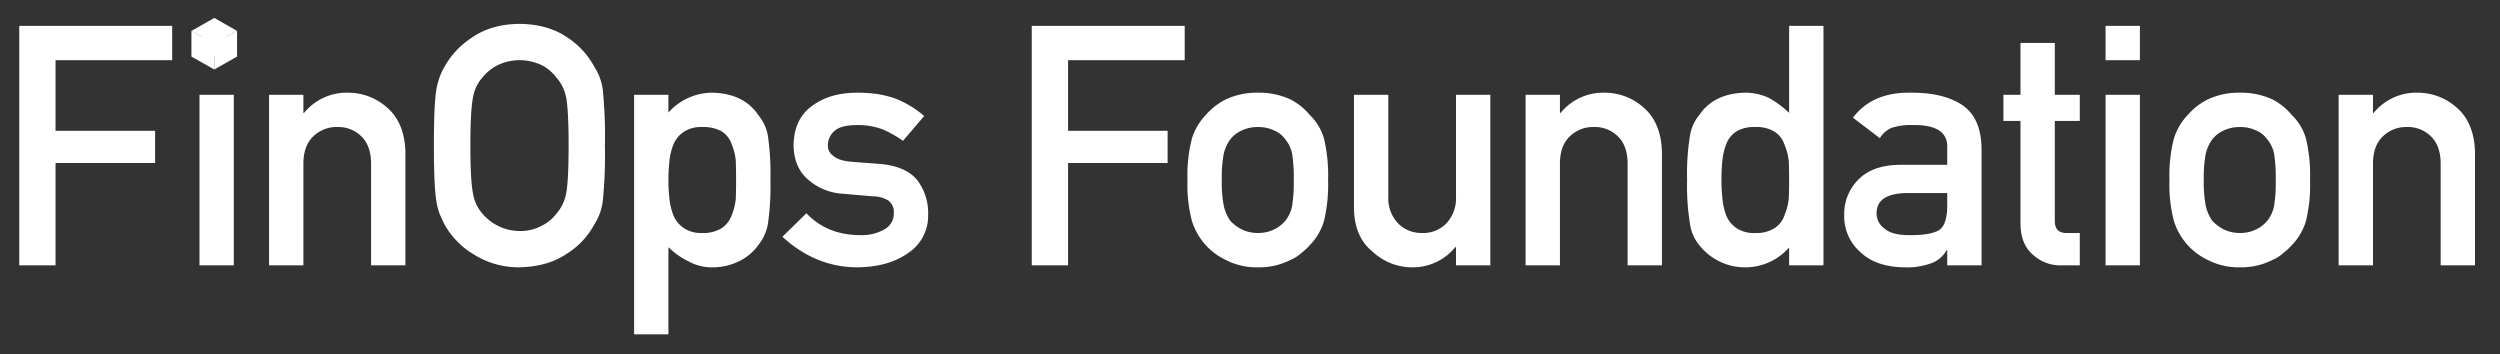<svg id="Layer_1" data-name="Layer 1" xmlns="http://www.w3.org/2000/svg" viewBox="0 0 702.369 99.51"><rect x="0" y="0" width="702.369" height="99.51" fill="#333333" stroke="none"/><defs><style>.cls-1{fill:#fff;}</style></defs><title>finops-foundation-horizontal-white</title><path class="cls-1" d="M5.406,7.259H48.373v9.646H15.606V36.75h27.968v9.046H15.606V74.549H5.406Z"/><path class="cls-1" d="M56.046,26.643h9.646V74.549H56.046Z"/><path class="cls-1" d="M75.594,26.643h9.646v5.077h.185a15.467,15.467,0,0,1,12.461-5.677A16.434,16.434,0,0,1,108.777,30.243q4.892,4.246,5.123,12.461V74.549h-9.646V46.027q0-5.03-2.677-7.661A9.098,9.098,0,0,0,94.793,35.689a9.252,9.252,0,0,0-6.83,2.677q-2.723,2.631-2.723,7.661V74.549H75.594Z"/><path class="cls-1" d="M121.906,40.904q0-11.722.692-15.692a18.579,18.579,0,0,1,2.261-6.415A23.236,23.236,0,0,1,132.705,10.49q5.307-3.692,13.246-3.784,8.03.093,13.384,3.784a22.625,22.625,0,0,1,7.661,8.307,15.459,15.459,0,0,1,2.354,6.415,129.513,129.513,0,0,1,.6,15.692,129.762,129.762,0,0,1-.6,15.599,15.566,15.566,0,0,1-2.354,6.507,21.942,21.942,0,0,1-7.661,8.215q-5.354,3.693-13.384,3.877a23.641,23.641,0,0,1-13.246-3.877,22.534,22.534,0,0,1-7.846-8.215q-.739-1.523-1.338-2.908a18.931,18.931,0,0,1-.923-3.6Q121.906,52.442,121.906,40.904Zm10.246,0q0,9.923.738,13.43a11.203,11.203,0,0,0,2.631,5.677,13.839,13.839,0,0,0,10.43,4.892,12.575,12.575,0,0,0,6.323-1.523,11.268,11.268,0,0,0,4.061-3.369,11.826,11.826,0,0,0,2.723-5.677Q159.75,50.827,159.75,40.904q0-9.922-.692-13.522a11.774,11.774,0,0,0-2.723-5.584,12.151,12.151,0,0,0-4.061-3.461,14.851,14.851,0,0,0-6.323-1.431,14.107,14.107,0,0,0-6.184,1.431,12.869,12.869,0,0,0-4.246,3.461,11.134,11.134,0,0,0-2.631,5.584Q132.151,30.981,132.151,40.904Z"/><path class="cls-1" d="M178.144,26.643h9.646v4.984a16.577,16.577,0,0,1,12.369-5.584q8.815.231,12.876,6.277a12.579,12.579,0,0,1,2.723,5.954,75.598,75.598,0,0,1,.692,12.369,74.489,74.489,0,0,1-.692,12.184,13.219,13.219,0,0,1-2.723,6.046,14.389,14.389,0,0,1-5.215,4.431,16.762,16.762,0,0,1-7.661,1.8,13.359,13.359,0,0,1-6.6-1.615,20.905,20.905,0,0,1-5.769-4.061v24.507h-9.646ZM197.251,65.457a9.804,9.804,0,0,0,5.4-1.292,7.371,7.371,0,0,0,2.815-3.415,17.73,17.73,0,0,0,1.246-4.8q.092-2.584.092-5.307,0-2.861-.092-5.584a16.613,16.613,0,0,0-1.246-4.8,6.817,6.817,0,0,0-2.815-3.415,10.75,10.75,0,0,0-5.4-1.154,8.72,8.72,0,0,0-5.123,1.338,7.871,7.871,0,0,0-2.908,3.508,17.59,17.59,0,0,0-1.154,4.707,52.449,52.449,0,0,0-.277,5.4,46.774,46.774,0,0,0,.277,5.077,17.75,17.75,0,0,0,1.154,4.846,7.866,7.866,0,0,0,2.908,3.508A8.501,8.501,0,0,0,197.251,65.457Z"/><path class="cls-1" d="M241.692,66.057a12.799,12.799,0,0,0,6.784-1.615,5.046,5.046,0,0,0,2.631-4.523,3.958,3.958,0,0,0-1.569-3.6,8.251,8.251,0,0,0-4.292-1.154l-8.492-.738a16.158,16.158,0,0,1-9.83-4.061q-3.877-3.415-3.969-9.553.092-7.384,5.215-11.076,4.984-3.692,12.646-3.692a38.442,38.442,0,0,1,5.954.415,29.744,29.744,0,0,1,4.938,1.292,28.195,28.195,0,0,1,7.938,4.846l-5.954,6.969a29.719,29.719,0,0,0-5.861-3.277,19.735,19.735,0,0,0-7.015-1.154q-4.523,0-6.323,1.615a5.212,5.212,0,0,0-1.892,4.154,3.256,3.256,0,0,0,1.431,2.815q1.385,1.339,4.892,1.708l7.938.6q7.477.554,10.8,4.523a15.273,15.273,0,0,1,3.092,9.83,12.447,12.447,0,0,1-5.677,10.753q-5.538,3.877-14.169,3.969-11.723,0-21.091-8.584l6.738-6.6Q232.415,66.057,241.692,66.057Z"/><path class="cls-1" d="M289.87,7.259h42.967v9.646H300.07V36.75h27.968v9.046h-27.968V74.549H289.87Z"/><path class="cls-1" d="M333.619,50.55a41.758,41.758,0,0,1,1.246-11.63,16.789,16.789,0,0,1,3.969-6.692,18.111,18.111,0,0,1,5.538-4.292,20.45,20.45,0,0,1,9-1.892,20.92,20.92,0,0,1,9.184,1.892,17.2,17.2,0,0,1,5.354,4.292,15.087,15.087,0,0,1,4.061,6.692,44.958,44.958,0,0,1,1.154,11.63,43.842,43.842,0,0,1-1.154,11.538,16.434,16.434,0,0,1-4.061,6.877,14.965,14.965,0,0,1-2.261,2.077,10.504,10.504,0,0,1-3.092,1.985,19.217,19.217,0,0,1-9.184,2.077,18.792,18.792,0,0,1-9-2.077,18.198,18.198,0,0,1-5.538-4.061,18.426,18.426,0,0,1-3.969-6.877A40.725,40.725,0,0,1,333.619,50.55Zm29.86.092a43.081,43.081,0,0,0-.462-7.477,8.83,8.83,0,0,0-1.892-3.969,7.062,7.062,0,0,0-3.138-2.538,10.398,10.398,0,0,0-4.615-.969,10.561,10.561,0,0,0-4.523.969,8.561,8.561,0,0,0-3.231,2.538,11.157,11.157,0,0,0-1.8,3.969,35.391,35.391,0,0,0-.554,7.384,34.376,34.376,0,0,0,.554,7.292,12.077,12.077,0,0,0,1.8,4.154,11.729,11.729,0,0,0,3.231,2.446,10.155,10.155,0,0,0,4.523,1.015,9.998,9.998,0,0,0,4.615-1.015,9.067,9.067,0,0,0,3.138-2.446,9.514,9.514,0,0,0,1.892-4.154A40.392,40.392,0,0,0,363.479,50.642Z"/><path class="cls-1" d="M380.397,26.643h9.646V55.165a10.229,10.229,0,0,0,2.723,7.569,9.166,9.166,0,0,0,6.83,2.723,9.015,9.015,0,0,0,6.784-2.723,10.334,10.334,0,0,0,2.677-7.569V26.643h9.646V74.549H409.057V69.426h-.185a15.419,15.419,0,0,1-12.415,5.677,16.223,16.223,0,0,1-10.753-4.338q-5.216-4.154-5.307-12.276Z"/><path class="cls-1" d="M428.612,26.643h9.646v5.077h.185a15.467,15.467,0,0,1,12.461-5.677,16.434,16.434,0,0,1,10.892,4.2q4.892,4.246,5.123,12.461V74.549H457.272V46.027q0-5.03-2.677-7.661a9.098,9.098,0,0,0-6.784-2.677,9.252,9.252,0,0,0-6.83,2.677q-2.723,2.631-2.723,7.661V74.549h-9.646Z"/><path class="cls-1" d="M502.651,69.518a16.315,16.315,0,0,1-12.415,5.584,15.873,15.873,0,0,1-7.43-1.8A16.135,16.135,0,0,1,477.406,68.872a12.117,12.117,0,0,1-2.631-6.138,65.836,65.836,0,0,1-.785-12.184,66.1,66.1,0,0,1,.785-12.276,11.937,11.937,0,0,1,2.631-5.954q4.061-6.046,12.83-6.277a15.437,15.437,0,0,1,6.83,1.523,27.693,27.693,0,0,1,5.584,4.154V7.259h9.646V74.549h-9.646ZM493.19,35.689a9.711,9.711,0,0,0-5.215,1.154,7.326,7.326,0,0,0-2.908,3.415,17.59,17.59,0,0,0-1.154,4.707,55.184,55.184,0,0,0-.277,5.584,49.794,49.794,0,0,0,.277,5.307,17.816,17.816,0,0,0,1.154,4.892,7.972,7.972,0,0,0,2.908,3.415A8.875,8.875,0,0,0,493.19,65.457a9.295,9.295,0,0,0,5.4-1.385,6.786,6.786,0,0,0,2.723-3.508,17.77,17.77,0,0,0,1.246-4.846q.092-2.631.092-5.169,0-2.769-.092-5.307a17.674,17.674,0,0,0-1.246-4.707,6.79,6.79,0,0,0-2.723-3.508A9.541,9.541,0,0,0,493.19,35.689Z"/><path class="cls-1" d="M547.069,70.303h-.185a8.01,8.01,0,0,1-4.154,3.6,19.756,19.756,0,0,1-7.661,1.2q-8.03-.093-12.369-4.246a13.27,13.27,0,0,1-4.569-10.384,13.576,13.576,0,0,1,3.969-10.015q3.969-4.061,11.63-4.154h13.338V41.273q.092-6.323-9.83-6.138a17.501,17.501,0,0,0-5.677.738,6.933,6.933,0,0,0-3.415,2.954l-7.569-5.769q5.492-7.2,16.199-7.015,9.045-.092,14.446,3.415,5.4,3.6,5.492,12.369V74.549h-9.646Zm0-16.061h-11.538q-8.4.185-8.307,5.769A5.124,5.124,0,0,0,529.393,64.165q2.077,1.893,6.877,1.892,6.046.093,8.538-1.431,2.261-1.523,2.261-6.923Z"/><path class="cls-1" d="M567.65,12.059h9.646v14.584h7.015v7.338h-7.015V61.903q-.093,3.646,3.415,3.554h3.6v9.092h-5.031a11.423,11.423,0,0,1-8.307-3.138Q567.65,68.411,567.65,62.734V33.981h-4.8V26.643H567.65Z"/><path class="cls-1" d="M591.554,7.259h9.646v9.646h-9.646Zm0,19.384h9.646V74.549h-9.646Z"/><path class="cls-1" d="M609.504,50.55a41.758,41.758,0,0,1,1.246-11.63,16.789,16.789,0,0,1,3.969-6.692,18.111,18.111,0,0,1,5.538-4.292,20.45,20.45,0,0,1,9-1.892,20.92,20.92,0,0,1,9.184,1.892,17.2,17.2,0,0,1,5.354,4.292,15.087,15.087,0,0,1,4.061,6.692,44.958,44.958,0,0,1,1.154,11.63,43.842,43.842,0,0,1-1.154,11.538,16.434,16.434,0,0,1-4.061,6.877,14.966,14.966,0,0,1-2.261,2.077,10.504,10.504,0,0,1-3.092,1.985,19.218,19.218,0,0,1-9.184,2.077,18.792,18.792,0,0,1-9-2.077,18.198,18.198,0,0,1-5.538-4.061,18.426,18.426,0,0,1-3.969-6.877A40.725,40.725,0,0,1,609.504,50.55Zm29.86.092a43.081,43.081,0,0,0-.462-7.477,8.83,8.83,0,0,0-1.892-3.969,7.062,7.062,0,0,0-3.138-2.538,10.398,10.398,0,0,0-4.615-.969,10.561,10.561,0,0,0-4.523.969,8.561,8.561,0,0,0-3.231,2.538,11.157,11.157,0,0,0-1.8,3.969,35.392,35.392,0,0,0-.554,7.384,34.377,34.377,0,0,0,.554,7.292,12.078,12.078,0,0,0,1.8,4.154,11.729,11.729,0,0,0,3.231,2.446,10.155,10.155,0,0,0,4.523,1.015,9.998,9.998,0,0,0,4.615-1.015,9.067,9.067,0,0,0,3.138-2.446,9.514,9.514,0,0,0,1.892-4.154A40.392,40.392,0,0,0,639.365,50.642Z"/><path class="cls-1" d="M657.038,26.643h9.646v5.077h.185a15.466,15.466,0,0,1,12.461-5.677,16.434,16.434,0,0,1,10.892,4.2q4.892,4.246,5.123,12.461V74.549h-9.646V46.027q0-5.03-2.677-7.661a9.098,9.098,0,0,0-6.784-2.677,9.252,9.252,0,0,0-6.83,2.677q-2.723,2.631-2.723,7.661V74.549h-9.646Z"/><polygon class="cls-1" points="60.213 8.487 66.6 12.133 60.171 15.78 53.784 12.133 60.213 8.487"/><polygon class="cls-1" points="60.193 12.299 60.193 19.523 53.785 15.894 53.785 8.67 60.193 12.299"/><polygon class="cls-1" points="60.193 12.299 60.193 19.523 66.603 15.894 66.603 8.67 60.193 12.299"/><polygon class="cls-1" points="60.213 5.039 66.601 8.685 60.172 12.332 53.785 8.685 60.213 5.039"/></svg>